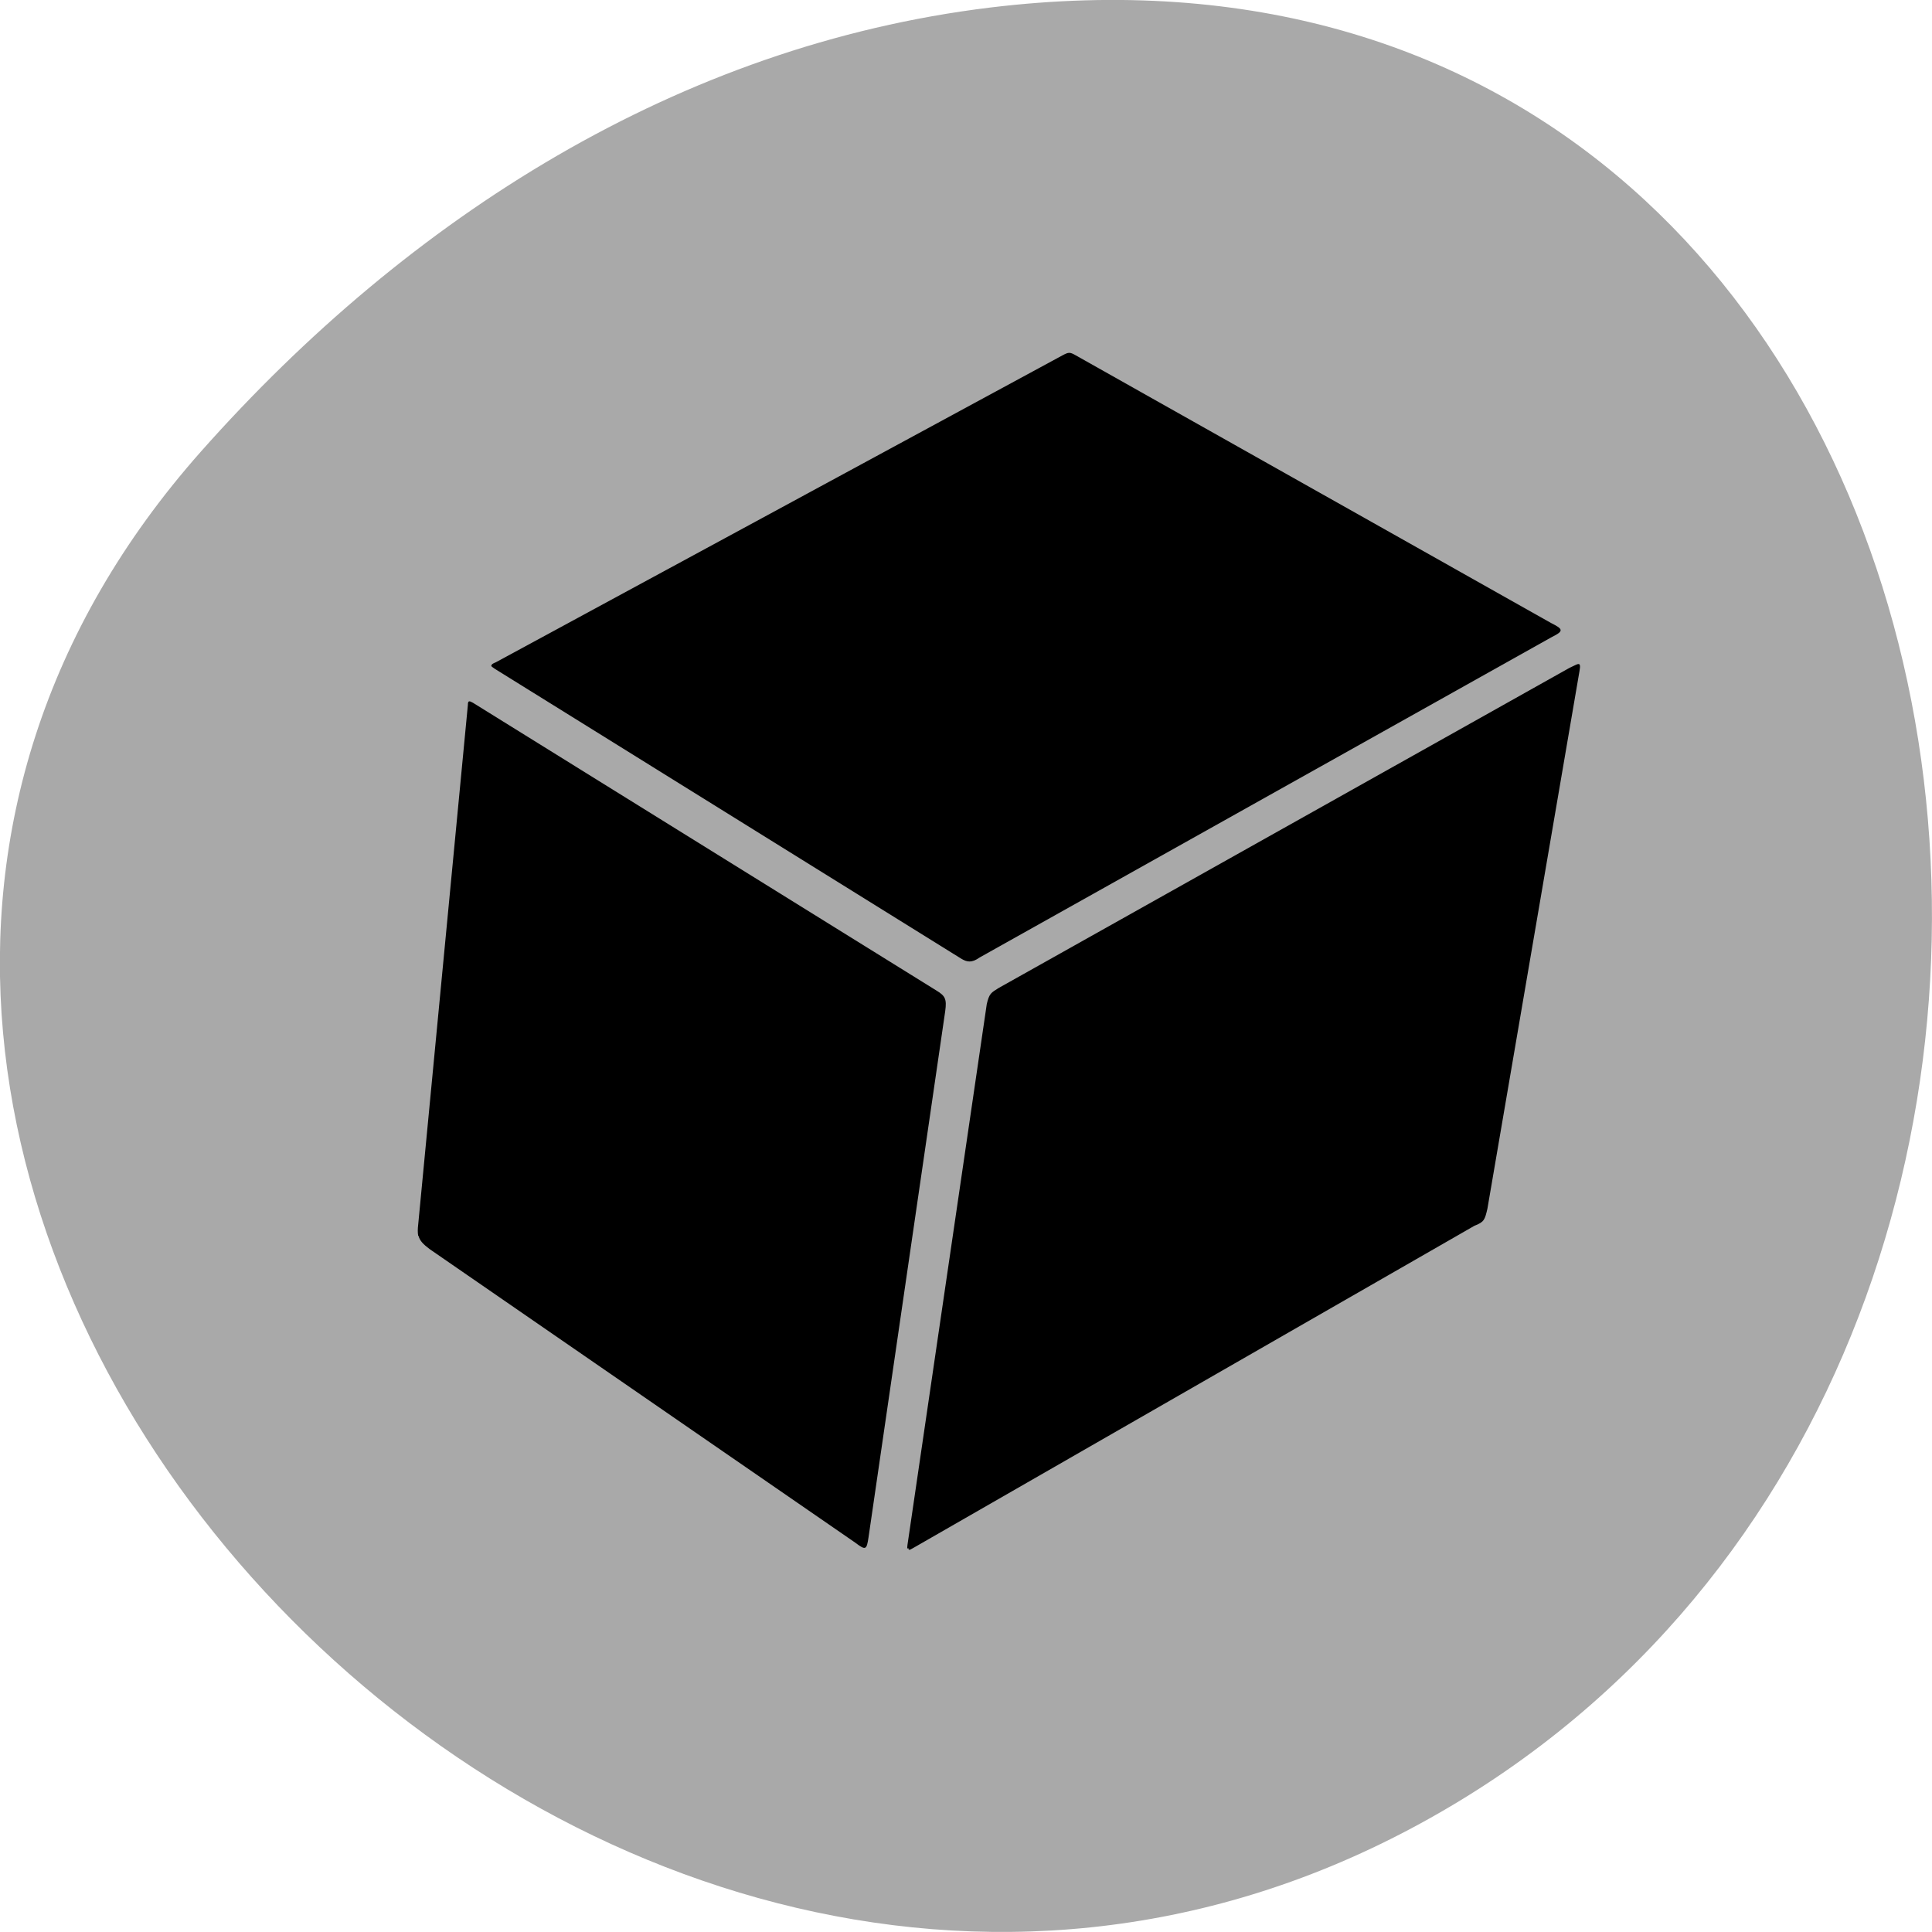 
<svg xmlns="http://www.w3.org/2000/svg" xmlns:xlink="http://www.w3.org/1999/xlink" width="24px" height="24px" viewBox="0 0 24 24" version="1.1">
<defs>
<clipPath id="clip1">
  <path d="M 12 9 L 20 9 L 20 19 L 12 19 Z M 12 9 "/>
</clipPath>
<clipPath id="clip2">
  <path d="M -2.332 6.426 L 1.969 25.703 C 2.219 26.824 3.445 27.387 4.711 26.953 L 26.441 19.543 C 27.707 19.113 28.527 17.855 28.277 16.734 L 23.973 -2.547 C 23.723 -3.664 22.496 -4.227 21.234 -3.793 L -0.5 3.617 C -1.762 4.047 -2.586 5.305 -2.332 6.426 Z M -2.332 6.426 "/>
</clipPath>
<clipPath id="clip3">
  <path d="M 5 9 L 12 9 L 12 15 L 5 15 Z M 5 9 "/>
</clipPath>
<clipPath id="clip4">
  <path d="M -2.332 6.426 L 1.969 25.703 C 2.219 26.824 3.445 27.387 4.711 26.953 L 26.441 19.543 C 27.707 19.113 28.527 17.855 28.277 16.734 L 23.973 -2.547 C 23.723 -3.664 22.496 -4.227 21.234 -3.793 L -0.5 3.617 C -1.762 4.047 -2.586 5.305 -2.332 6.426 Z M -2.332 6.426 "/>
</clipPath>
<clipPath id="clip5">
  <path d="M 5 13 L 11 13 L 11 19 L 5 19 Z M 5 13 "/>
</clipPath>
<clipPath id="clip6">
  <path d="M -2.332 6.426 L 1.969 25.703 C 2.219 26.824 3.445 27.387 4.711 26.953 L 26.441 19.543 C 27.707 19.113 28.527 17.855 28.277 16.734 L 23.973 -2.547 C 23.723 -3.664 22.496 -4.227 21.234 -3.793 L -0.5 3.617 C -1.762 4.047 -2.586 5.305 -2.332 6.426 Z M -2.332 6.426 "/>
</clipPath>
<clipPath id="clip7">
  <path d="M 7 6 L 14 6 L 14 12 L 7 12 Z M 7 6 "/>
</clipPath>
<clipPath id="clip8">
  <path d="M -2.332 6.426 L 1.969 25.703 C 2.219 26.824 3.445 27.387 4.711 26.953 L 26.441 19.543 C 27.707 19.113 28.527 17.855 28.277 16.734 L 23.973 -2.547 C 23.723 -3.664 22.496 -4.227 21.234 -3.793 L -0.5 3.617 C -1.762 4.047 -2.586 5.305 -2.332 6.426 Z M -2.332 6.426 "/>
</clipPath>
<clipPath id="clip9">
  <path d="M 11 4 L 19 4 L 19 9 L 11 9 Z M 11 4 "/>
</clipPath>
<clipPath id="clip10">
  <path d="M -2.332 6.426 L 1.969 25.703 C 2.219 26.824 3.445 27.387 4.711 26.953 L 26.441 19.543 C 27.707 19.113 28.527 17.855 28.277 16.734 L 23.973 -2.547 C 23.723 -3.664 22.496 -4.227 21.234 -3.793 L -0.5 3.617 C -1.762 4.047 -2.586 5.305 -2.332 6.426 Z M -2.332 6.426 "/>
</clipPath>
<clipPath id="clip11">
  <path d="M 5 4 L 20 4 L 20 20 L 5 20 Z M 5 4 "/>
</clipPath>
<clipPath id="clip12">
  <path d="M -2.332 6.426 L 1.969 25.703 C 2.219 26.824 3.445 27.387 4.711 26.953 L 26.441 19.543 C 27.707 19.113 28.527 17.855 28.277 16.734 L 23.973 -2.547 C 23.723 -3.664 22.496 -4.227 21.234 -3.793 L -0.5 3.617 C -1.762 4.047 -2.586 5.305 -2.332 6.426 Z M -2.332 6.426 "/>
</clipPath>
</defs>
<g id="surface1">
<path style=" stroke:none;fill-rule:nonzero;fill:rgb(66.275%,66.275%,66.275%);fill-opacity:1;" d="M 2.5 5.605 C -5.418 14.531 7.074 28.273 17.527 22.715 C 28.098 17.102 25.277 -1.484 12.297 0.094 C 8.438 0.566 5.086 2.691 2.5 5.605 "/>
<g clip-path="url(#clip1)" clip-rule="nonzero">
<g clip-path="url(#clip2)" clip-rule="nonzero">
<path style=" stroke:none;fill-rule:nonzero;fill:rgb(0%,0%,0%);fill-opacity:1;" d="M 18.164 9.344 L 12.191 17 L 12.047 18.461 L 12.758 18.219 L 13.828 17.578 L 18.781 11.02 L 19.133 9.887 L 18.812 9.289 "/>
</g>
</g>
<g clip-path="url(#clip3)" clip-rule="nonzero">
<g clip-path="url(#clip4)" clip-rule="nonzero">
<path style=" stroke:none;fill-rule:nonzero;fill:rgb(0%,0%,0%);fill-opacity:1;" d="M 5.973 9.836 L 5.758 11.141 L 6.34 11.836 L 10.531 14.516 L 11.051 14.105 L 11.336 13.227 L 10.469 12.199 L 6.809 9.883 "/>
</g>
</g>
<g clip-path="url(#clip5)" clip-rule="nonzero">
<g clip-path="url(#clip6)" clip-rule="nonzero">
<path style=" stroke:none;fill-rule:nonzero;fill:rgb(0%,0%,0%);fill-opacity:1;" d="M 5.758 13.406 L 6.523 13.734 L 10.695 16.562 L 10.457 18.227 L 9.227 17.727 L 5.422 15.008 L 5.539 13.738 "/>
</g>
</g>
<g clip-path="url(#clip7)" clip-rule="nonzero">
<g clip-path="url(#clip8)" clip-rule="nonzero">
<path style=" stroke:none;fill-rule:nonzero;fill:rgb(0%,0%,0%);fill-opacity:1;" d="M 7.078 8.113 L 11.945 11.32 L 13.16 10.906 L 13.828 9.969 L 12.402 9.18 L 8.852 6.871 "/>
</g>
</g>
<g clip-path="url(#clip9)" clip-rule="nonzero">
<g clip-path="url(#clip10)" clip-rule="nonzero">
<path style=" stroke:none;fill-rule:nonzero;fill:rgb(0%,0%,0%);fill-opacity:1;" d="M 11.77 8.477 L 11.285 7.059 L 11.824 5.41 L 13.266 4.586 L 14.645 5.273 L 17.324 6.91 L 18.492 7.48 L 17.18 8.66 L 12.234 8.719 C 12.234 8.719 11.484 8.574 11.633 8.523 C 11.781 8.473 11.754 8.48 11.754 8.48 M 11.762 8.48 "/>
</g>
</g>
<g clip-path="url(#clip11)" clip-rule="nonzero">
<g clip-path="url(#clip12)" clip-rule="nonzero">
<path style=" stroke:none;fill-rule:nonzero;fill:rgb(0%,0%,0%);fill-opacity:1;" d="M 5.195 15.352 C 5.188 15.312 5.188 15.27 5.195 15.211 L 5.812 8.758 C 5.812 8.703 5.828 8.703 5.875 8.73 L 11.633 12.305 C 11.742 12.371 11.762 12.41 11.742 12.559 L 10.789 19.098 C 10.766 19.254 10.754 19.262 10.625 19.164 L 5.336 15.516 C 5.258 15.457 5.215 15.414 5.199 15.352 M 5.609 14.492 C 5.633 14.609 5.676 14.73 5.734 14.844 C 5.969 15.305 6.395 15.547 6.684 15.375 C 6.969 15.211 7.008 14.695 6.777 14.234 C 6.535 13.777 6.117 13.527 5.828 13.703 C 5.613 13.828 5.535 14.148 5.609 14.492 M 5.992 10.848 C 6.02 10.965 6.059 11.086 6.121 11.199 C 6.355 11.664 6.777 11.902 7.066 11.734 C 7.352 11.566 7.391 11.055 7.156 10.59 C 6.918 10.129 6.5 9.891 6.207 10.059 C 5.992 10.184 5.918 10.5 5.992 10.848 M 7.383 15.707 C 7.406 15.82 7.453 15.941 7.512 16.059 C 7.746 16.52 8.172 16.762 8.457 16.594 C 8.742 16.426 8.781 15.91 8.547 15.449 C 8.309 14.988 7.891 14.746 7.602 14.914 C 7.387 15.039 7.309 15.359 7.383 15.707 M 6.105 8.266 C 6.105 8.254 6.121 8.242 6.16 8.227 L 13.199 4.414 C 13.273 4.375 13.289 4.371 13.363 4.414 L 19.273 7.742 C 19.422 7.816 19.426 7.84 19.277 7.914 L 12.168 11.895 C 12.07 11.965 12.012 11.949 11.949 11.914 L 6.148 8.309 C 6.117 8.289 6.102 8.277 6.102 8.27 M 7.844 12.016 C 7.867 12.133 7.91 12.254 7.969 12.367 C 8.203 12.832 8.629 13.07 8.914 12.902 C 9.199 12.734 9.242 12.223 9.004 11.758 C 8.77 11.297 8.348 11.059 8.059 11.223 C 7.848 11.355 7.77 11.668 7.844 12.016 M 9.207 16.938 C 9.23 17.055 9.273 17.176 9.332 17.289 C 9.566 17.754 9.992 17.992 10.277 17.824 C 10.562 17.656 10.605 17.145 10.371 16.68 C 10.137 16.219 9.707 15.98 9.418 16.148 C 9.207 16.273 9.129 16.59 9.207 16.941 M 7.531 8.125 C 7.531 8.148 7.535 8.168 7.543 8.188 C 7.609 8.422 7.914 8.594 8.352 8.605 C 8.934 8.625 9.516 8.355 9.66 8.012 C 9.801 7.656 9.453 7.363 8.867 7.34 C 8.289 7.32 7.707 7.59 7.562 7.957 C 7.539 8.02 7.527 8.082 7.531 8.141 M 9.711 13.238 C 9.734 13.355 9.773 13.477 9.836 13.594 C 10.07 14.047 10.492 14.289 10.781 14.121 C 11.066 13.957 11.105 13.449 10.871 12.984 C 10.637 12.52 10.215 12.285 9.93 12.449 C 9.715 12.582 9.637 12.895 9.711 13.242 M 11.27 19.242 C 11.27 19.23 11.27 19.207 11.273 19.191 L 12.258 12.473 C 12.289 12.34 12.312 12.332 12.406 12.273 L 19.496 8.297 C 19.602 8.25 19.645 8.203 19.621 8.336 L 18.477 15.016 C 18.445 15.152 18.438 15.18 18.316 15.227 L 11.344 19.23 C 11.293 19.258 11.289 19.262 11.281 19.227 M 12.266 17.855 C 12.316 18.02 12.43 18.125 12.621 18.113 C 12.992 18.113 13.508 17.695 13.762 17.191 C 14.02 16.68 13.914 16.27 13.543 16.273 C 13.168 16.277 12.66 16.691 12.402 17.203 C 12.277 17.457 12.238 17.68 12.277 17.848 M 11.305 10.441 C 11.371 10.684 11.68 10.855 12.129 10.867 C 12.711 10.887 13.289 10.621 13.434 10.27 C 13.574 9.914 13.223 9.625 12.641 9.598 C 12.059 9.582 11.477 9.852 11.336 10.199 C 11.312 10.266 11.301 10.328 11.305 10.391 C 11.305 10.406 11.301 10.426 11.312 10.438 M 11.691 8.031 C 11.758 8.27 12.062 8.445 12.504 8.461 C 13.086 8.48 13.672 8.215 13.82 7.867 C 13.957 7.512 13.609 7.219 13.027 7.191 C 12.441 7.176 11.863 7.445 11.723 7.797 C 11.699 7.863 11.688 7.934 11.691 7.984 C 11.691 8 11.688 8.023 11.699 8.039 M 12.082 5.668 C 12.082 5.688 12.086 5.711 12.094 5.73 C 12.16 5.969 12.477 6.133 12.91 6.145 C 13.492 6.164 14.074 5.898 14.211 5.547 C 14.352 5.191 14.004 4.895 13.422 4.875 C 12.84 4.855 12.258 5.125 12.109 5.48 C 12.082 5.547 12.07 5.605 12.078 5.664 M 14.832 14.586 C 14.875 14.746 14.996 14.844 15.184 14.844 C 15.555 14.844 16.07 14.418 16.324 13.914 C 16.578 13.406 16.477 12.992 16.102 13 C 15.727 13.004 15.219 13.422 14.961 13.93 C 14.848 14.152 14.812 14.355 14.82 14.516 C 14.824 14.543 14.82 14.57 14.832 14.586 M 15.883 7.855 C 15.883 7.875 15.887 7.895 15.895 7.914 C 15.961 8.145 16.27 8.32 16.703 8.336 C 17.285 8.352 17.867 8.086 18.012 7.734 C 18.148 7.375 17.805 7.086 17.215 7.062 C 16.637 7.047 16.055 7.312 15.91 7.664 C 15.887 7.73 15.875 7.793 15.879 7.855 M 17.434 11.098 C 17.477 11.266 17.59 11.367 17.781 11.363 C 18.152 11.359 18.672 10.945 18.922 10.434 C 19.18 9.926 19.078 9.512 18.707 9.52 C 18.328 9.523 17.816 9.938 17.562 10.441 C 17.438 10.703 17.402 10.926 17.438 11.094 "/>
</g>
</g>
</g>
</svg>
